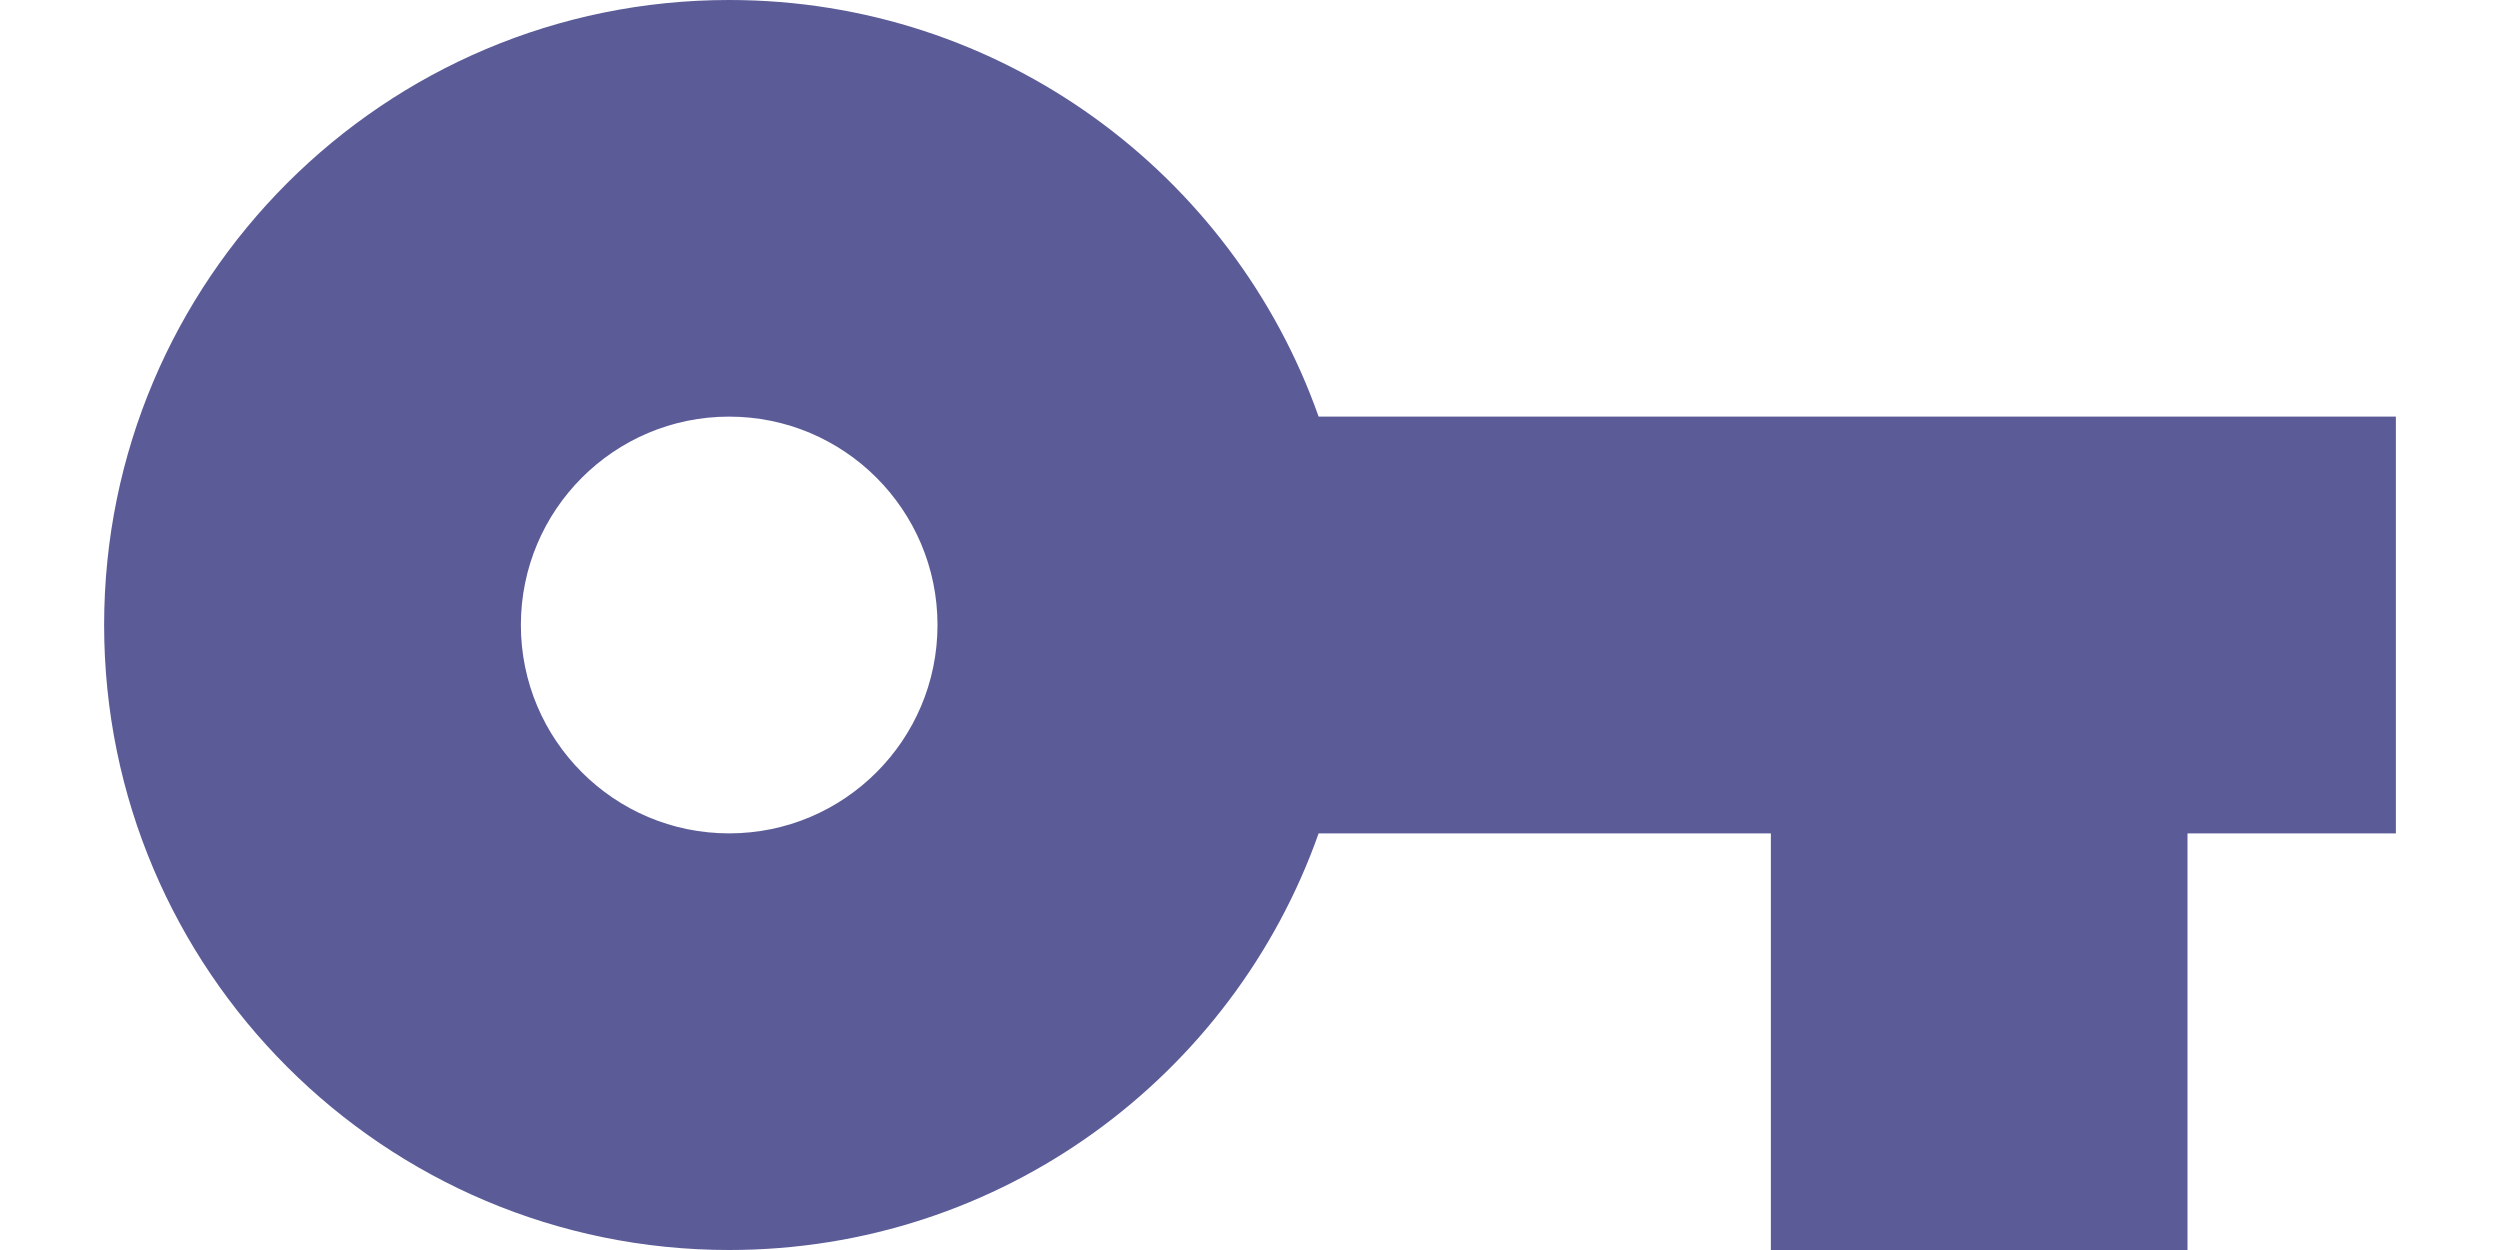 <svg width="20" height="10" viewBox="0 0 20 10" fill="none" xmlns="http://www.w3.org/2000/svg">
<path d="M14.167 6.667H10.549C9.863 8.609 8.011 10 5.833 10C3.072 10 0.833 7.761 0.833 5C0.833 2.239 3.072 0 5.833 0C8.011 0 9.863 1.391 10.549 3.333H19.167V6.667H17.5V10H14.167V6.667ZM5.833 6.667C6.754 6.667 7.5 5.92 7.5 5C7.5 4.08 6.754 3.333 5.833 3.333C4.913 3.333 4.167 4.08 4.167 5C4.167 5.92 4.913 6.667 5.833 6.667Z" fill="#5B5B98"/>
</svg>
